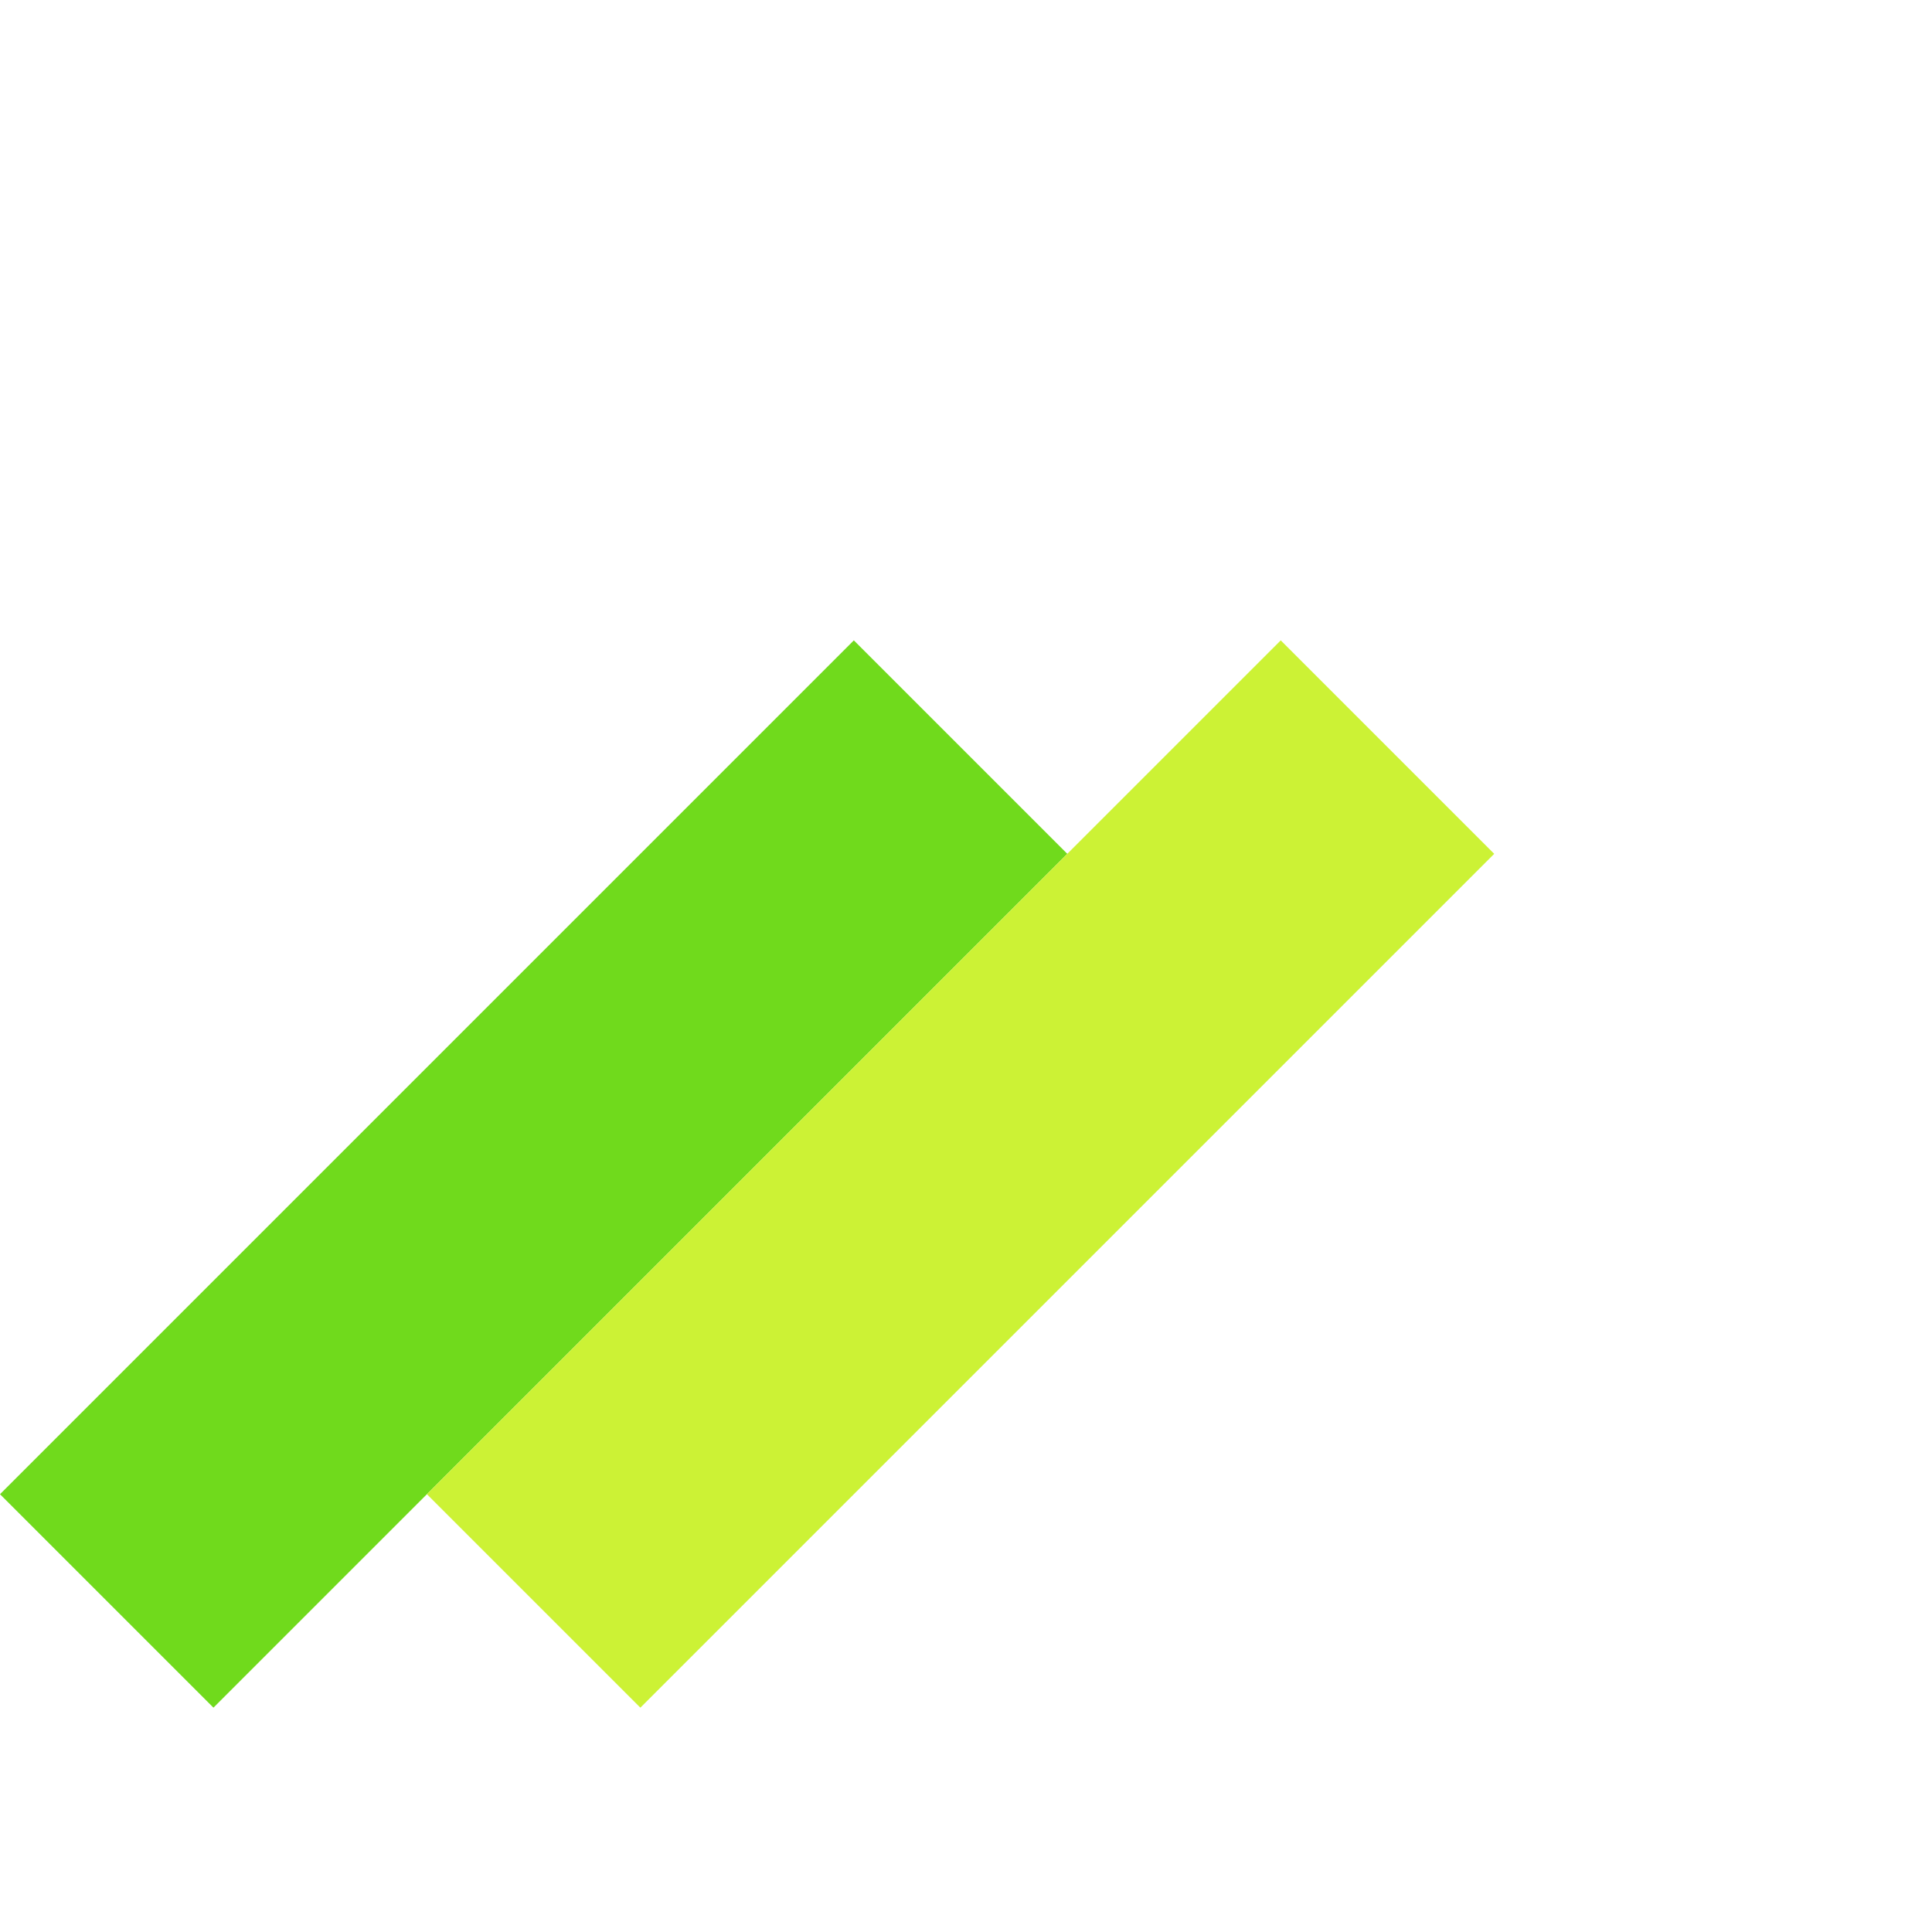 <svg width="128" height="128" viewBox="0 0 128 128" fill="none" xmlns="http://www.w3.org/2000/svg">
<rect y="98.995" width="80" height="20" transform="rotate(-45 0 98.995)" fill="#70DA1C"/>
<rect x="28.284" y="98.995" width="80" height="20" transform="rotate(-45 28.284 98.995)" fill="#CCF235"/>
</svg>
